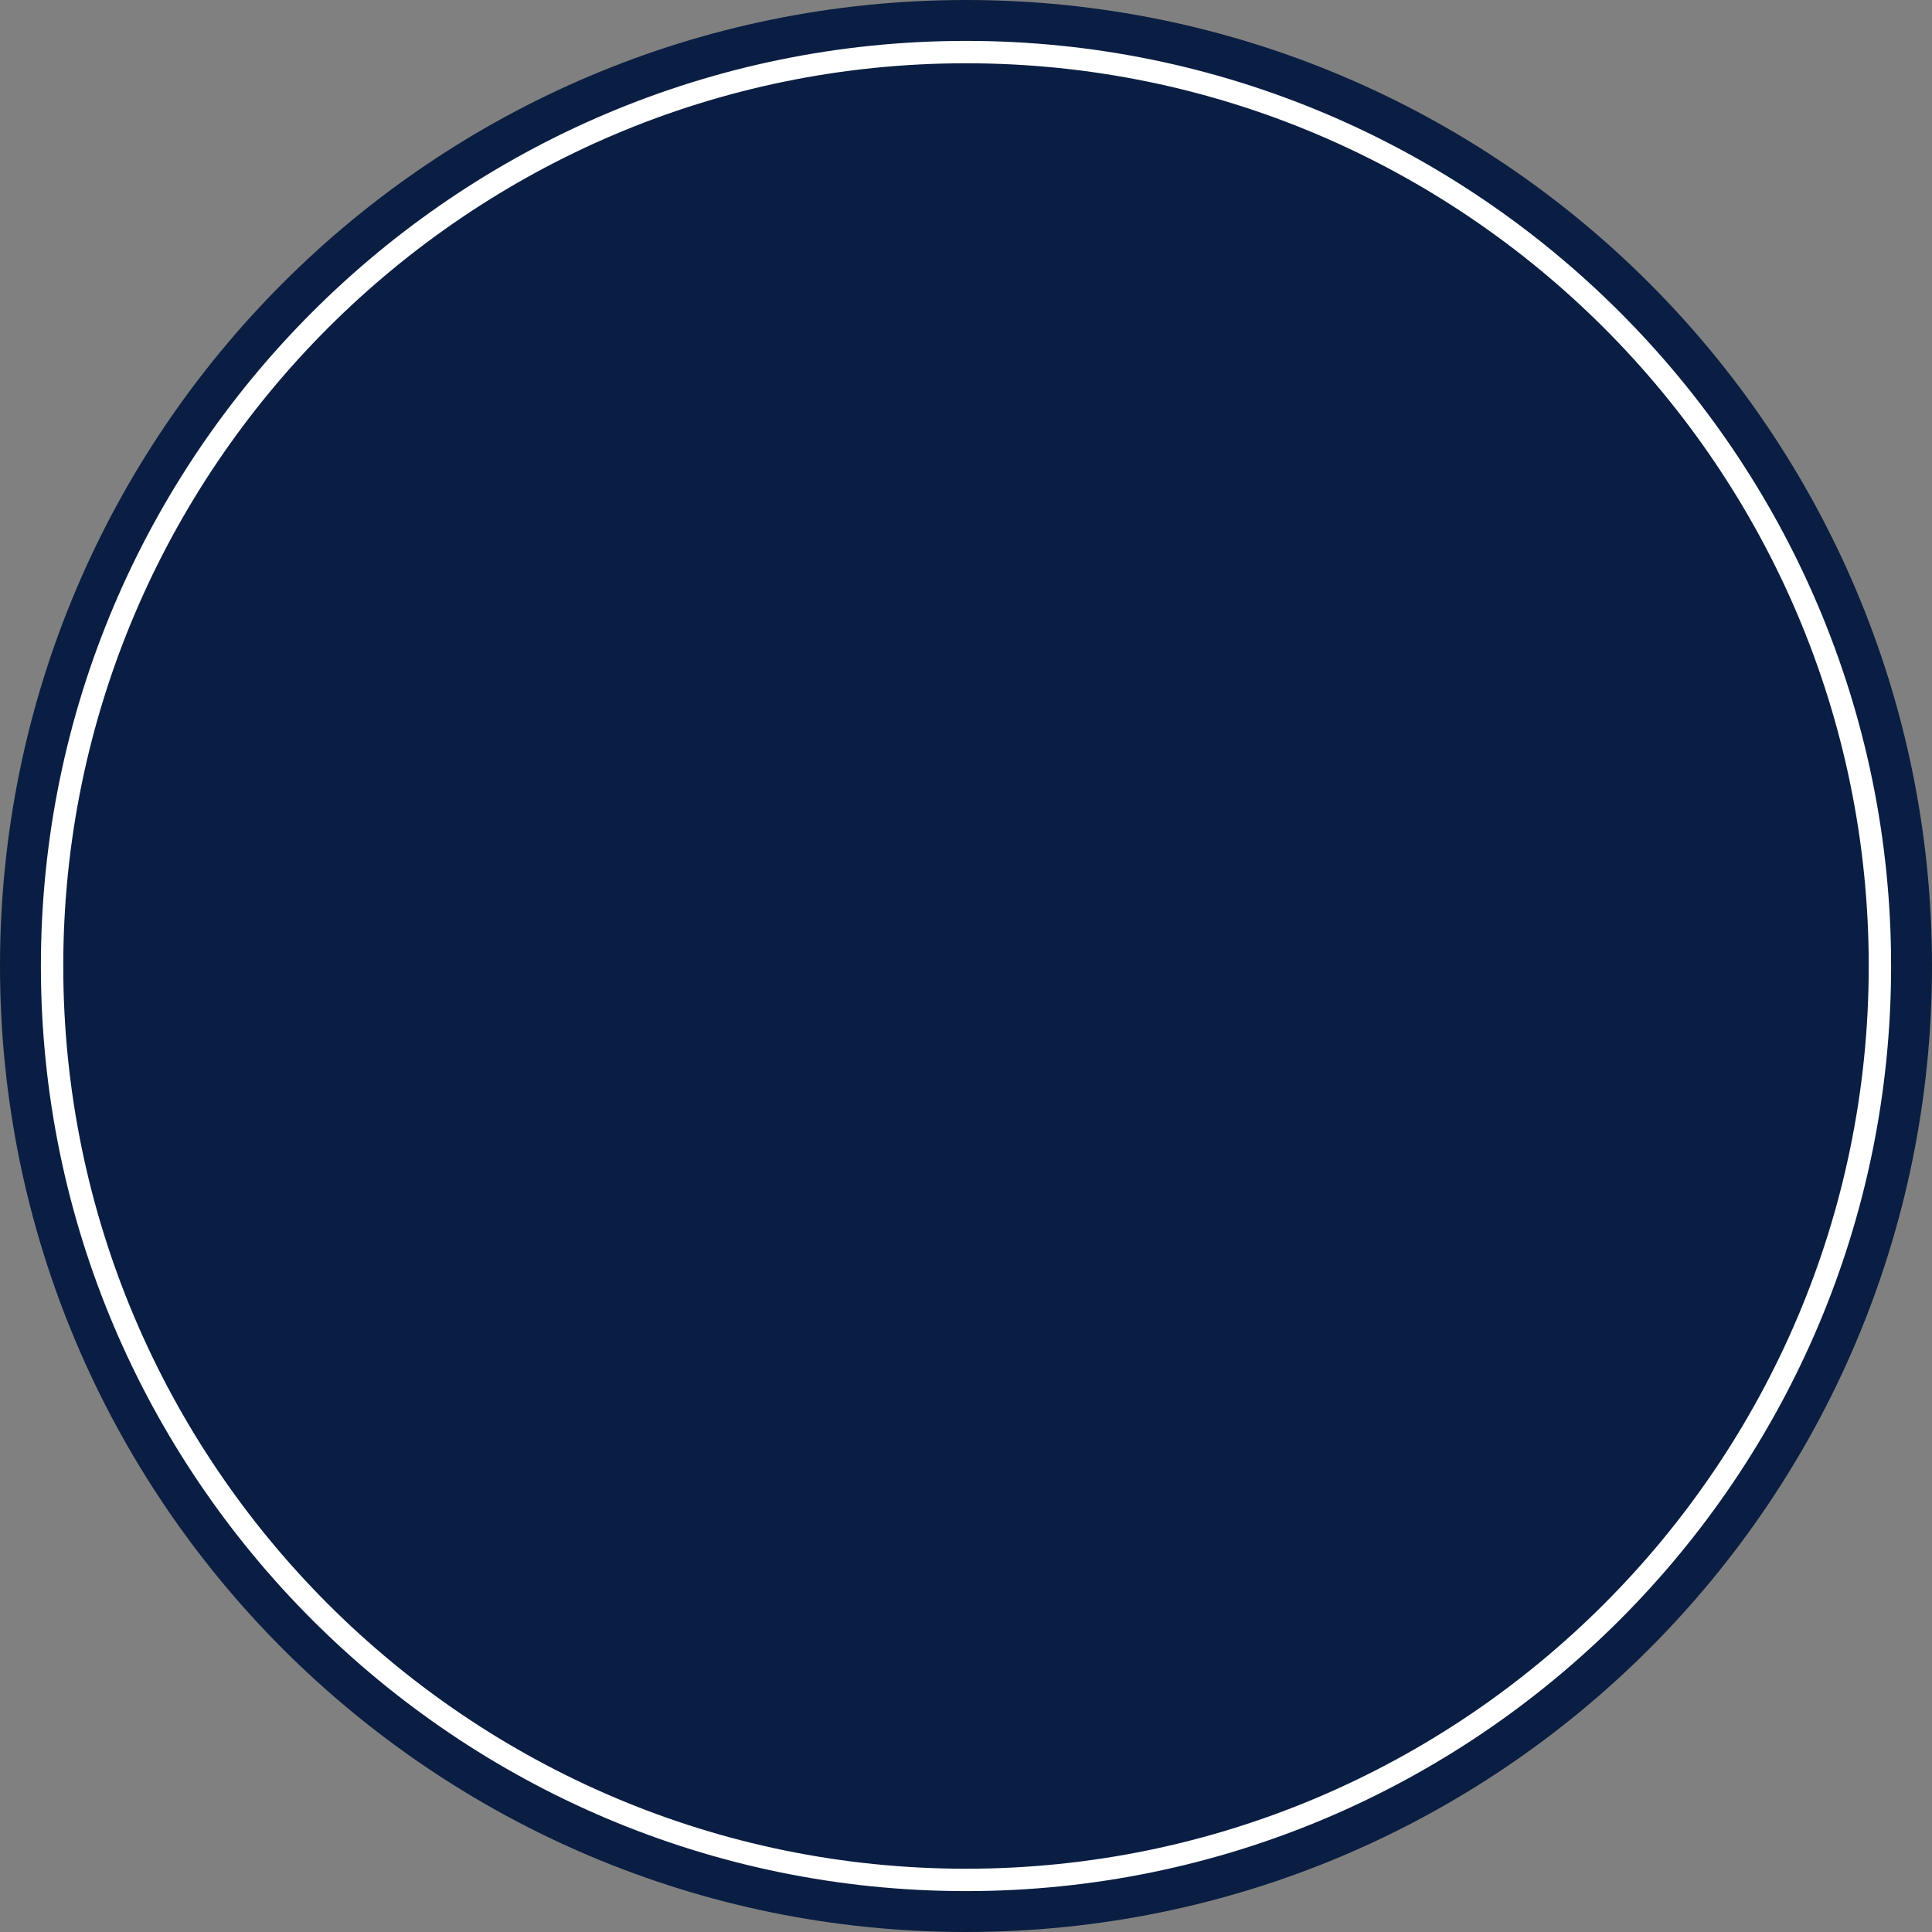 <svg version="1.1" id="图层_1" x="0px" y="0px" width="172.722px" height="172.722px" viewBox="0 0 172.722 172.722" enable-background="new 0 0 172.722 172.722" xml:space="preserve" xmlns="http://www.w3.org/2000/svg" xmlns:xlink="http://www.w3.org/1999/xlink" xmlns:xml="http://www.w3.org/XML/1998/namespace">
  <rect x="0" y="0" width="172.722" height="172.722" fill="#808080" stroke="none"/>
  <path fill="#0A1E43" d="M172.722,86.36c0,47.696-38.666,86.362-86.359,86.362C38.667,172.722,0,134.056,0,86.36
	C0,38.665,38.667,0,86.363,0C134.056,0,172.722,38.665,172.722,86.36" class="color c1"/>
  <path fill="#FFFFFF" d="M86.363,169.066c-45.605,0-82.707-37.102-82.707-82.706c0-45.603,37.102-82.704,82.707-82.704
	c45.602,0,82.703,37.101,82.703,82.704C169.066,131.964,131.964,169.066,86.363,169.066z M86.363,5.656
	C41.86,5.656,5.656,41.86,5.656,86.36s36.204,80.706,80.707,80.706c44.5,0,80.703-36.205,80.703-80.706S130.863,5.656,86.363,5.656z
	" class="color c2"/>
</svg>